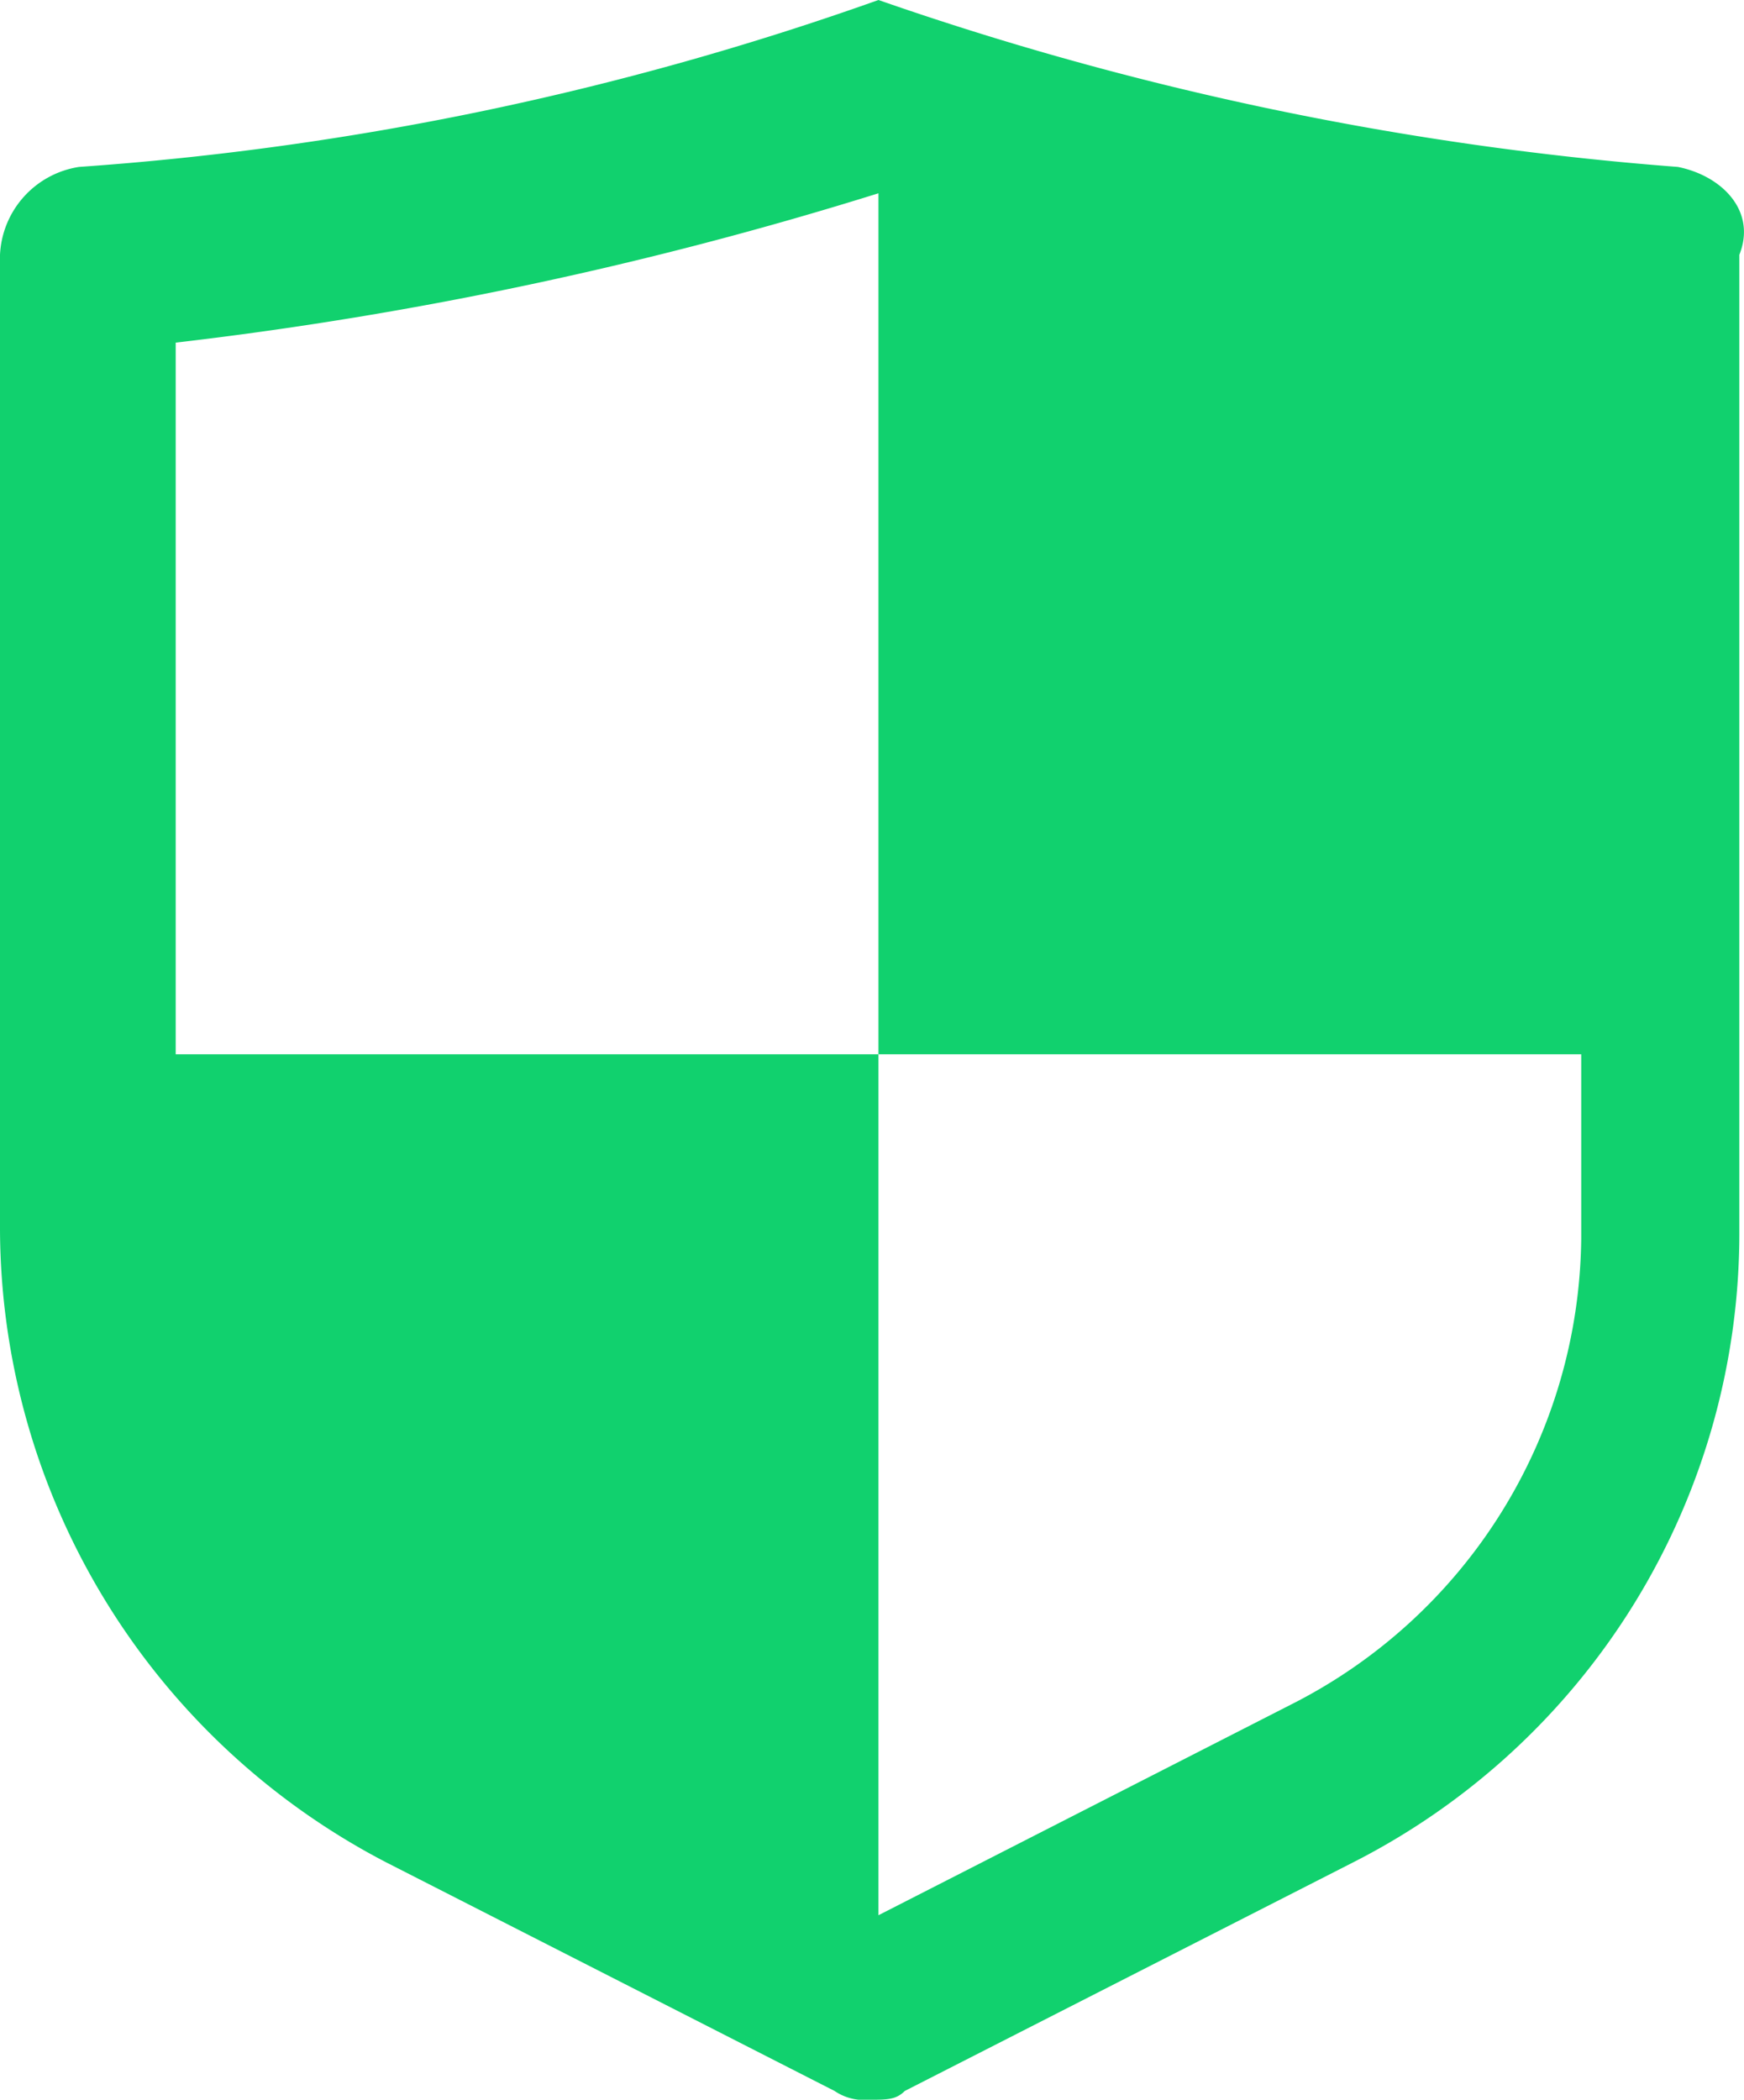 <svg xmlns="http://www.w3.org/2000/svg" width="19.853" height="23.9" viewBox="0 0 19.853 23.9">
  <path id="_3668850_insurance_protection_safety_shield_icon" data-name="3668850_insurance_protection_safety_shield_icon" d="M24.1,4.9A36,36,0,0,1,15,3,34.268,34.268,0,0,1,5.9,4.9a1.063,1.063,0,0,0-.9,1V17a8.151,8.151,0,0,0,4.4,7.2l5.1,2.6a.6.6,0,0,0,.4.1c.2,0,.3,0,.4-.1l5.1-2.6A8.037,8.037,0,0,0,24.8,17V5.9C25,5.4,24.6,5,24.1,4.9ZM19.7,22.4,15,24.8V15H7V6.9a43.826,43.826,0,0,0,8-1.7V15h8v2.1A6.009,6.009,0,0,1,19.7,22.4Z" transform="translate(-5 -3)" fill="#11d16e"/>
</svg>
